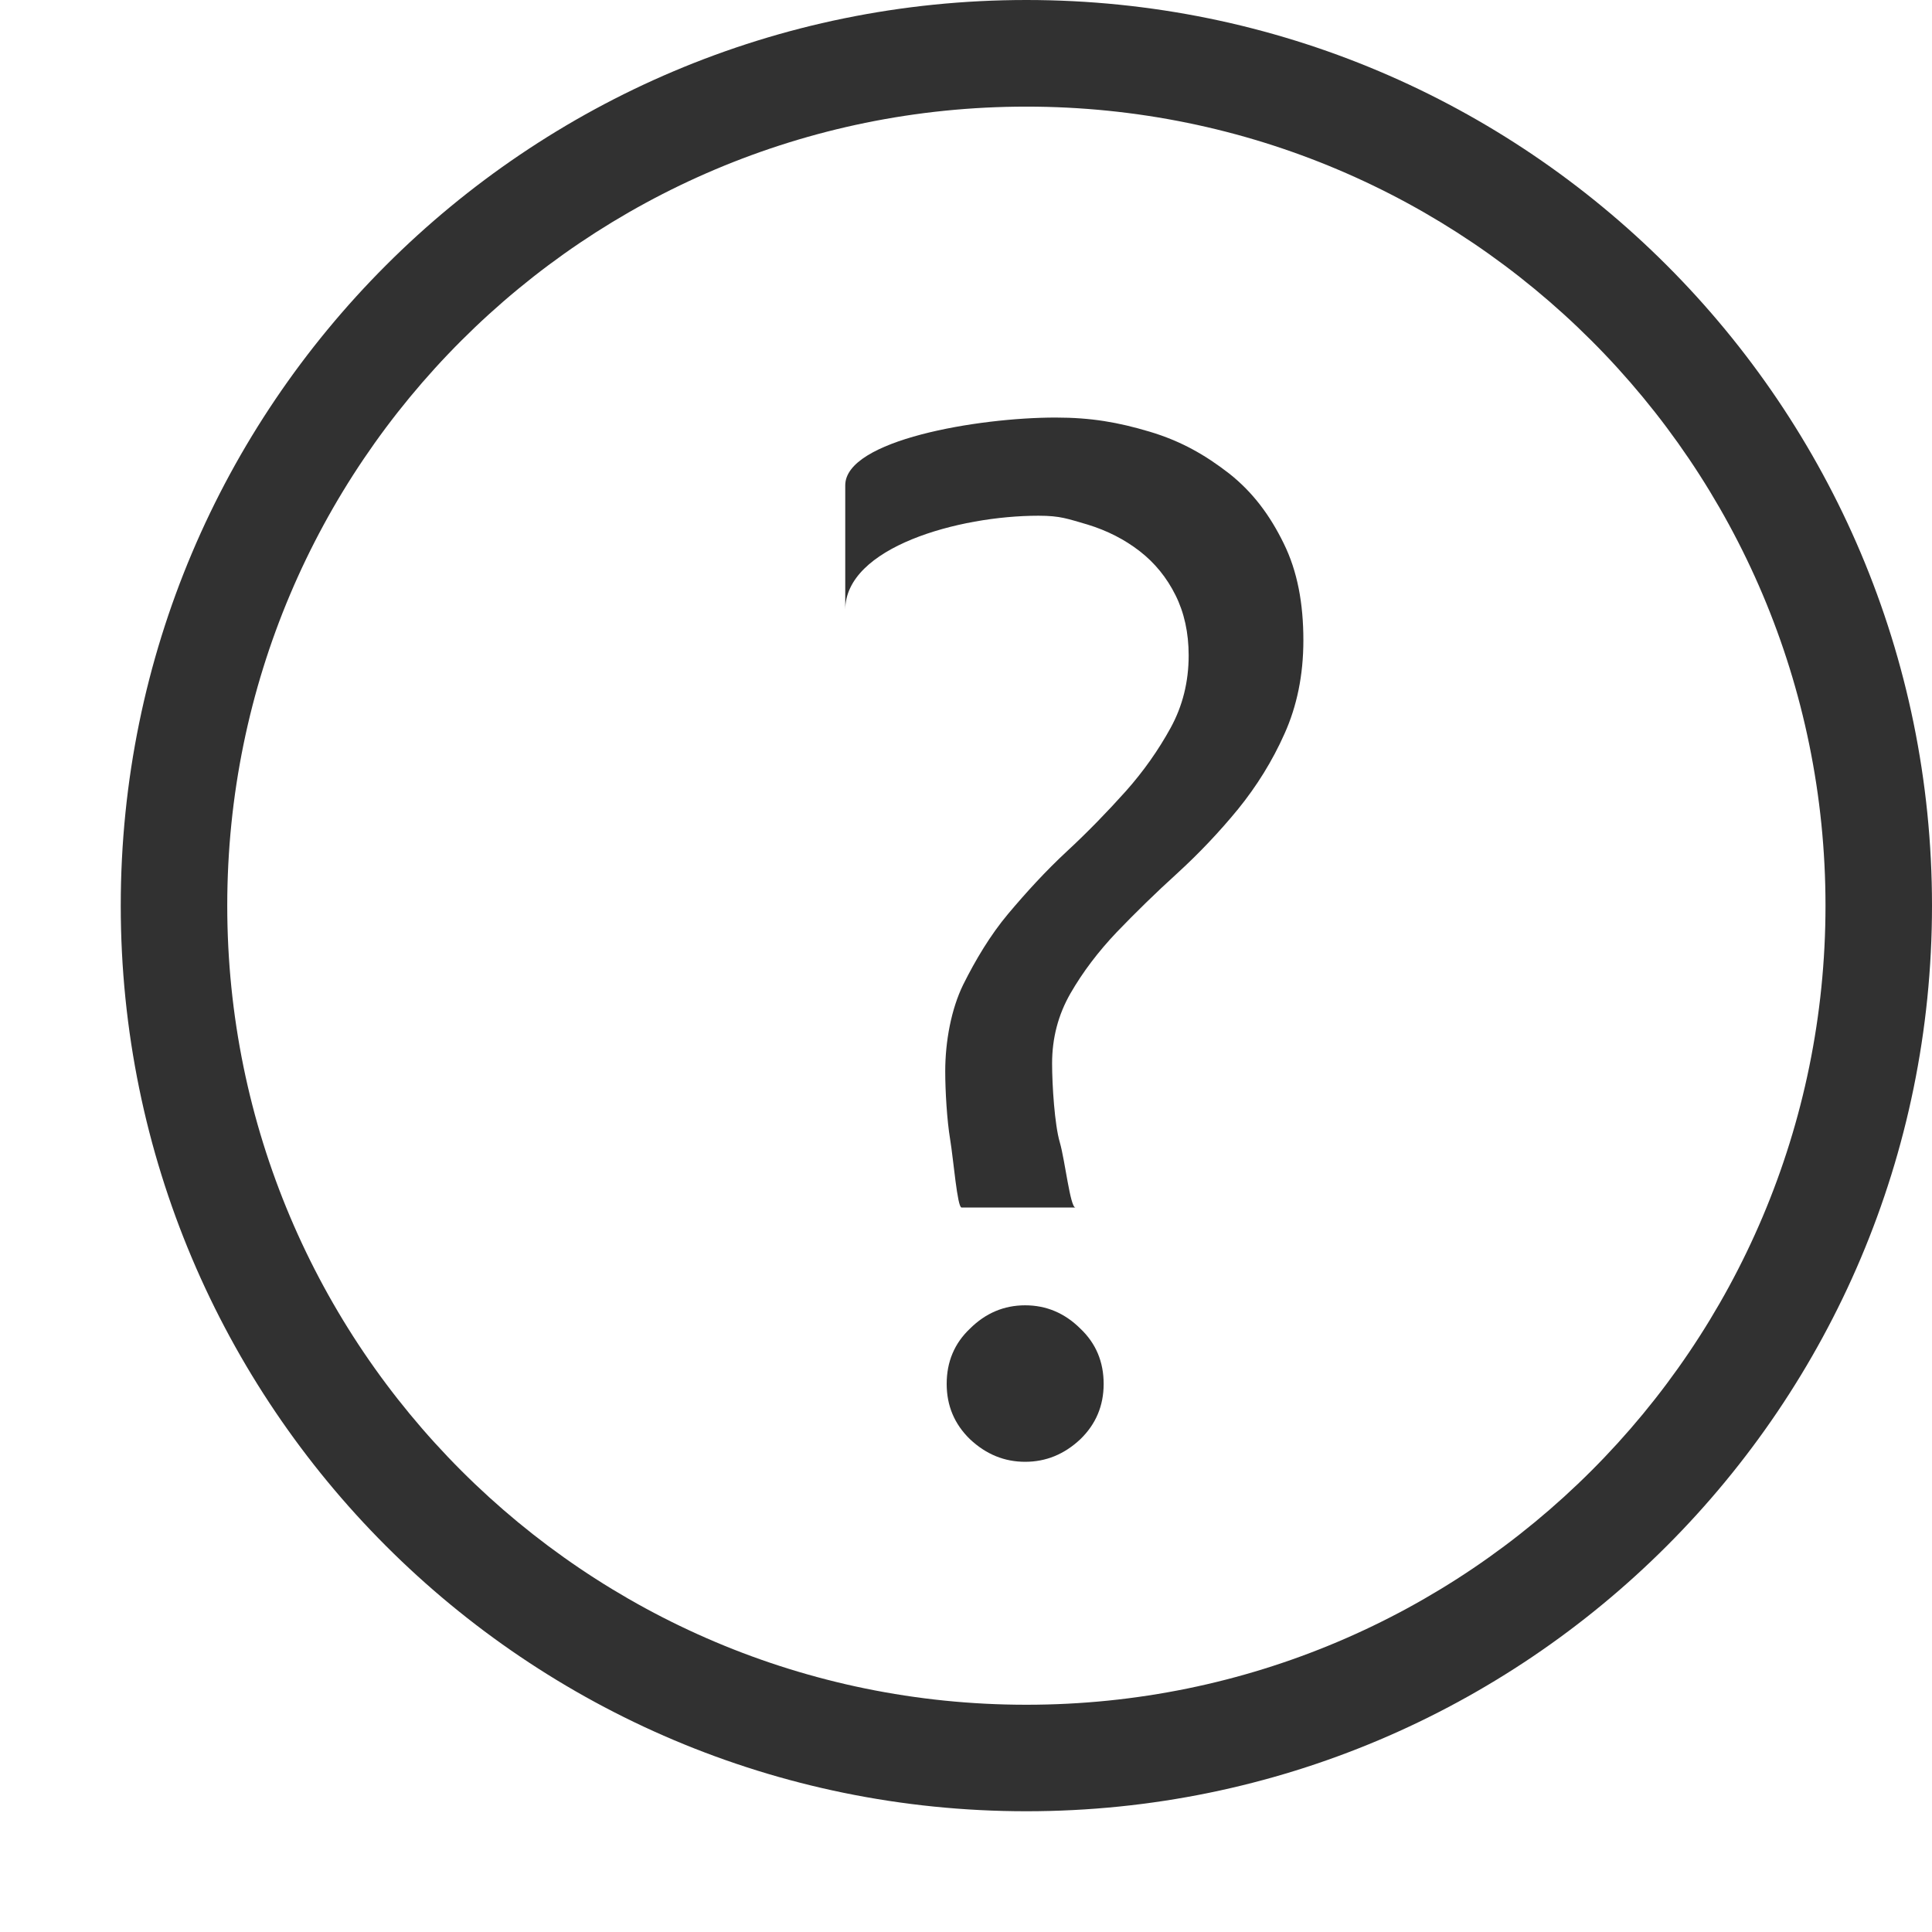 <svg ti:v='1' width='16' height='16' viewBox='0,0,16,16' xmlns='http://www.w3.org/2000/svg' xmlns:ti='urn:schemas-jetbrains-com:tisvg'><g><path fill-rule='evenodd' d='M0,0L16,0L16,16L0,16Z' fill='#FFFFFF' opacity='0'/><path fill-rule='evenodd' d='M8.5,14.118C4.845,14.118,1.882,11.155,1.882,7.5C1.882,3.845,4.845,0.883,8.5,0.883C12.155,0.883,15.118,3.845,15.118,7.5C15.118,11.155,12.155,14.118,8.5,14.118ZM8.5,-0C4.358,-0,1,3.358,1,7.5C1,11.642,4.358,15,8.5,15C12.642,15,16,11.642,16,7.5C16,3.358,12.642,-0,8.5,-0Z' fill='#313131'/><path fill-rule='evenodd' d='M8.49,12.106C8.318,12.106,8.166,12.044,8.033,11.919C7.904,11.794,7.84,11.641,7.84,11.461C7.84,11.278,7.904,11.125,8.033,11.003C8.162,10.875,8.314,10.81,8.49,10.81C8.666,10.81,8.818,10.875,8.947,11.003C9.076,11.125,9.14,11.278,9.14,11.461C9.14,11.641,9.076,11.794,8.947,11.919C8.814,12.044,8.662,12.106,8.49,12.106ZM7.963,10C7.928,10,7.896,9.601,7.869,9.438C7.842,9.277,7.828,9.032,7.828,8.873C7.828,8.623,7.878,8.356,7.977,8.154C8.077,7.953,8.201,7.744,8.349,7.568C8.498,7.391,8.66,7.213,8.836,7.05C9.011,6.888,9.174,6.719,9.322,6.554C9.47,6.388,9.594,6.211,9.694,6.029C9.794,5.847,9.844,5.646,9.844,5.428C9.844,5.24,9.807,5.073,9.735,4.929C9.663,4.784,9.564,4.662,9.439,4.565C9.314,4.468,9.17,4.394,9.006,4.344C8.842,4.297,8.784,4.271,8.6,4.271C7.94,4.271,7,4.532,7,5.05L7,4.019C7,3.644,8.1,3.458,8.741,3.458C9.038,3.458,9.259,3.497,9.521,3.575C9.782,3.653,9.983,3.769,10.18,3.922C10.377,4.078,10.518,4.269,10.631,4.5C10.745,4.731,10.794,4.998,10.794,5.303C10.794,5.592,10.74,5.849,10.638,6.076C10.537,6.303,10.407,6.511,10.253,6.701C10.098,6.89,9.93,7.067,9.751,7.231C9.571,7.394,9.404,7.558,9.249,7.719C9.095,7.881,8.967,8.05,8.865,8.227C8.764,8.403,8.713,8.596,8.713,8.807C8.713,8.987,8.734,9.316,8.777,9.461C8.82,9.609,8.863,10,8.906,10L7.963,10Z' fill='#313131'/></g></svg>